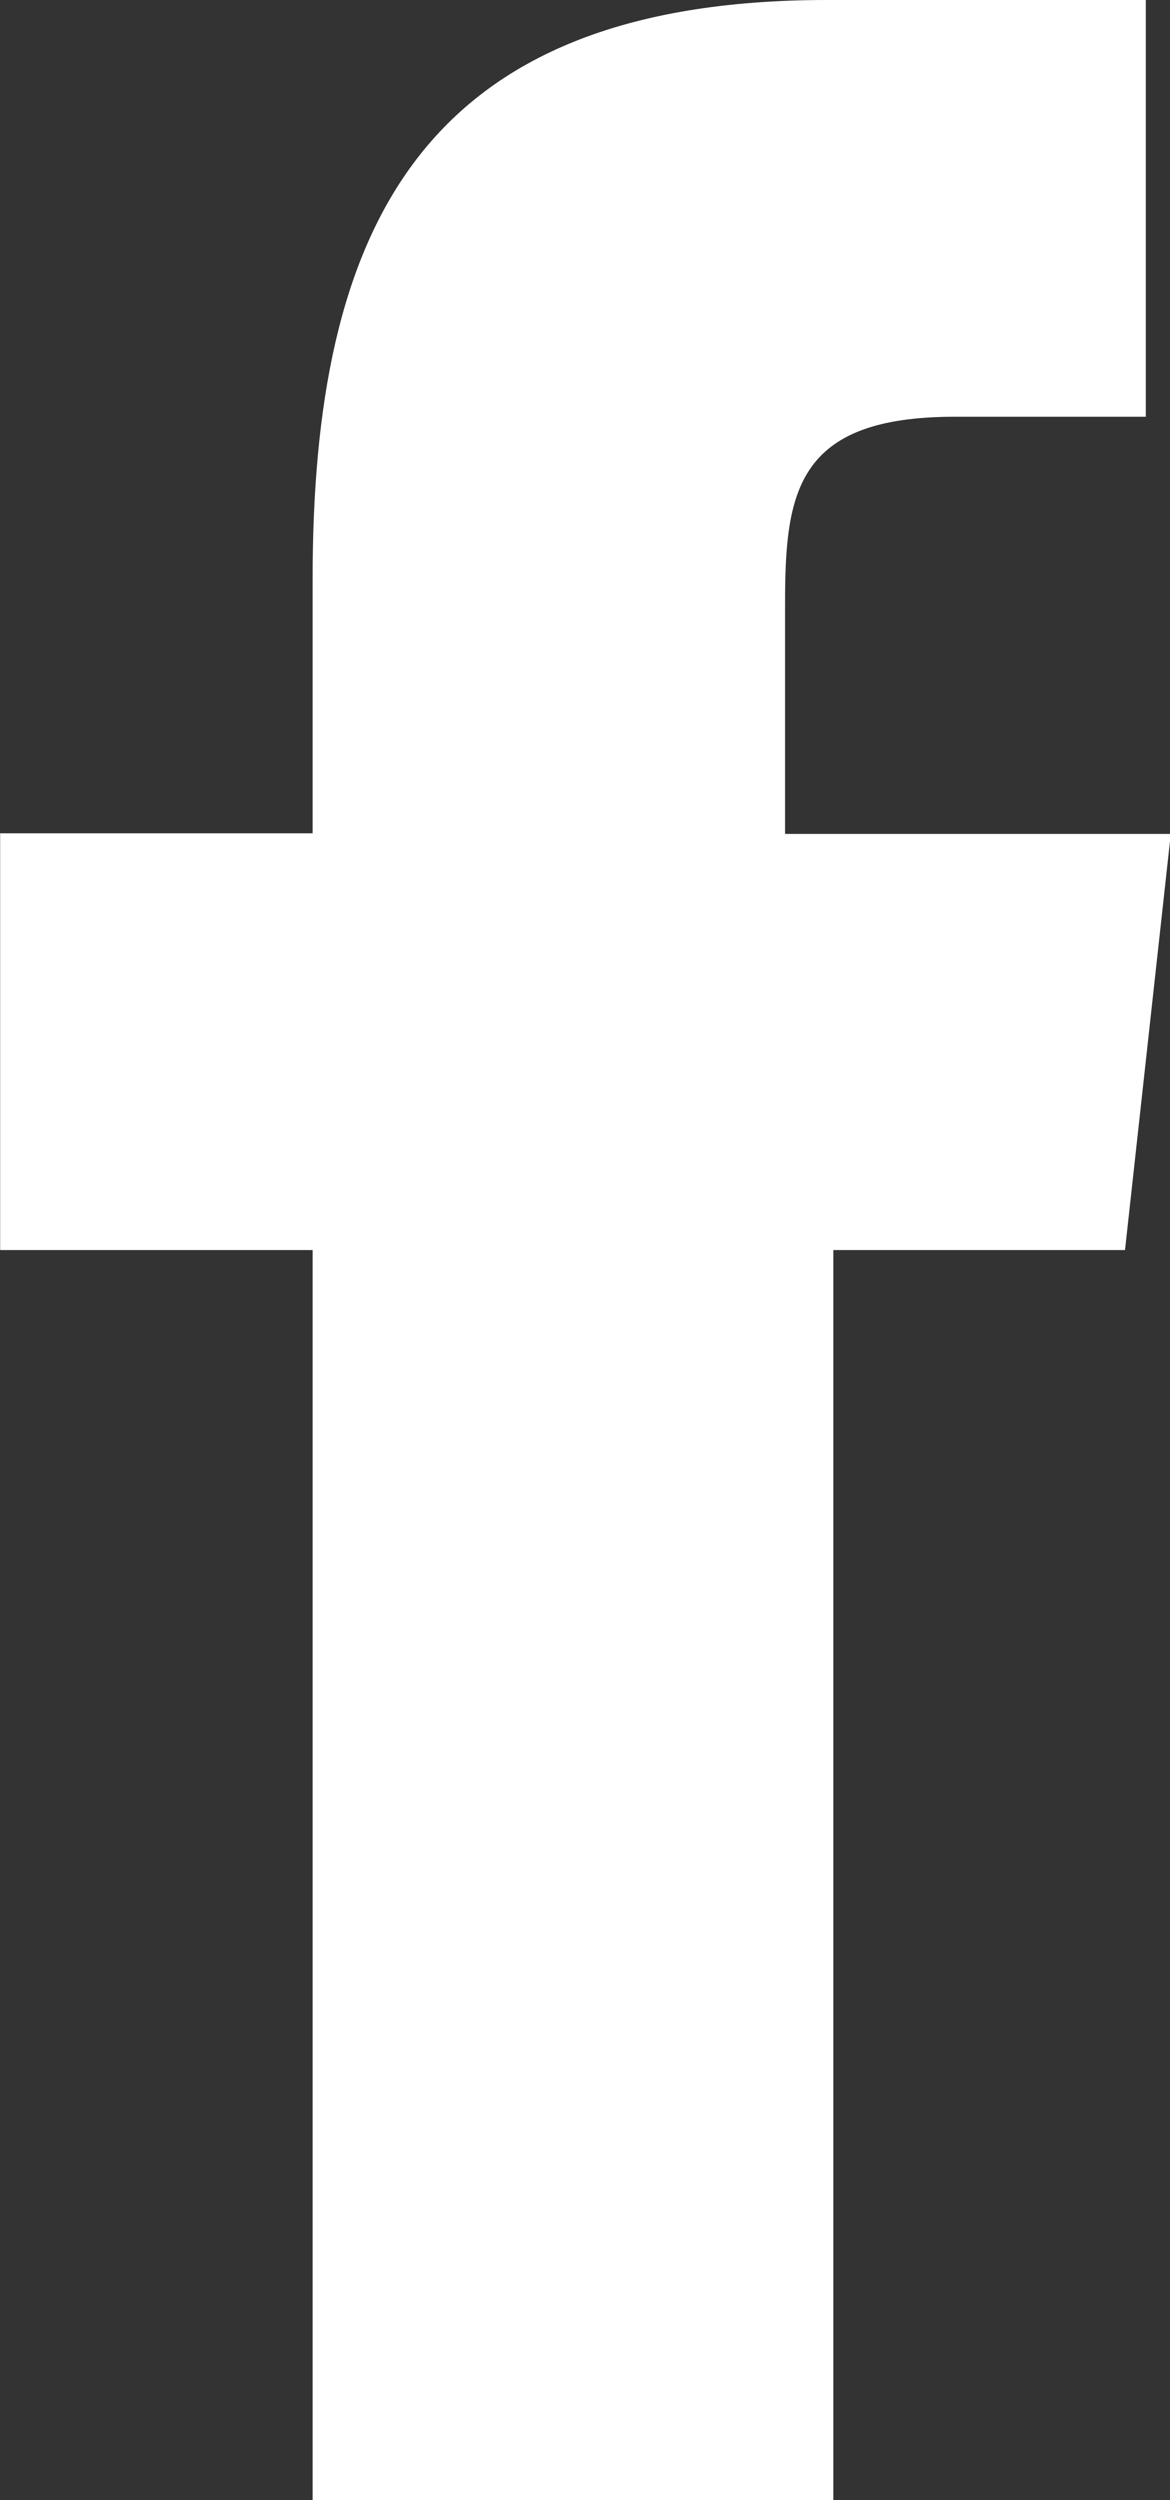 <svg xmlns="http://www.w3.org/2000/svg" width="7.489" height="16" viewBox="0 0 7.489 16">
  <rect x="0" y="0" width="7.489" height="16" fill="#333333" stroke="none"/>
  <path id="facebook" d="M906.339,31h-3.333V23h-2V20.333h2V18.707c0-2.223.674-3.707,3.293-3.707h2.04v2.667h-1.222c-1.019,0-1.087.486-1.087,1.2l0,1.47h2.469L908.206,23h-1.867Z" transform="translate(-901.005 -15)" fill="#fff"/>
</svg>
